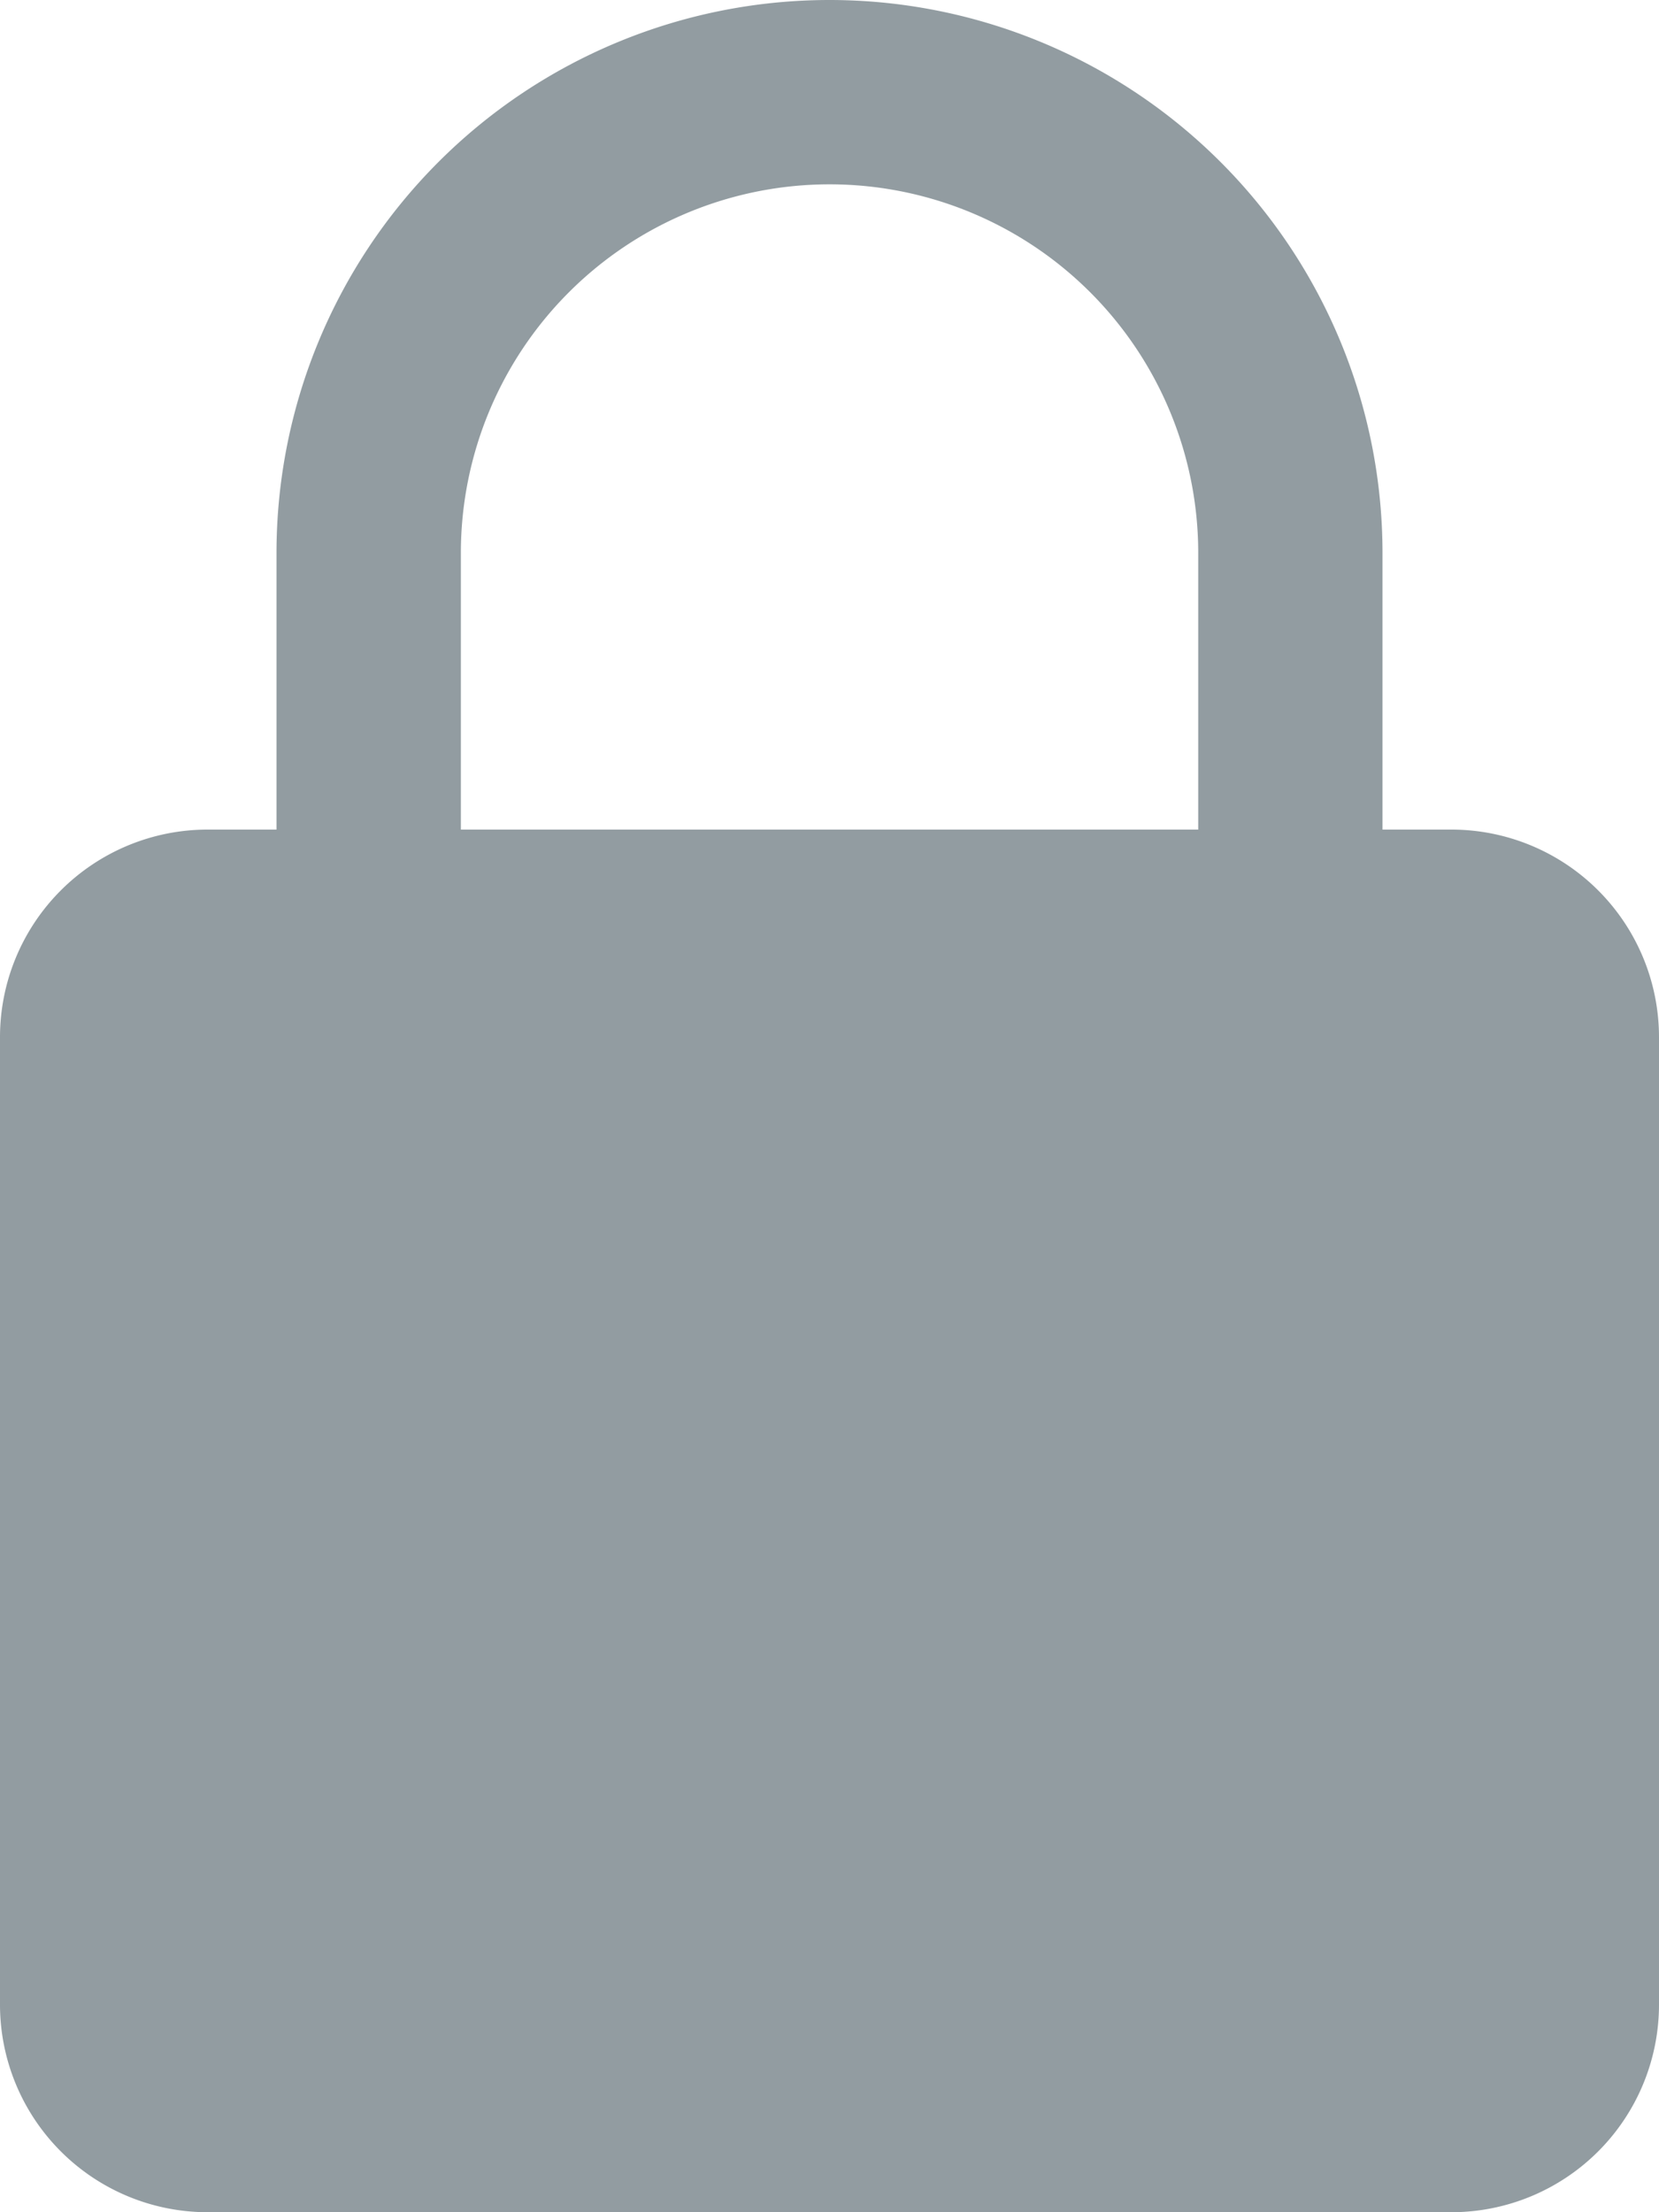 <svg xmlns="http://www.w3.org/2000/svg" width="17.25" height="23" viewBox="0 0 17.25 23">
  <path id="lock" d="M15.094,8.625h-.719V5.75a5.75,5.75,0,0,0-11.5,0V8.625H2.156A2.159,2.159,0,0,0,0,10.781V20.844A2.159,2.159,0,0,0,2.156,23H15.094a2.159,2.159,0,0,0,2.156-2.156V10.781A2.159,2.159,0,0,0,15.094,8.625ZM4.792,5.75a3.833,3.833,0,0,1,7.667,0V8.625H4.792Zm0,0" fill="#929ca1"/>
</svg>
